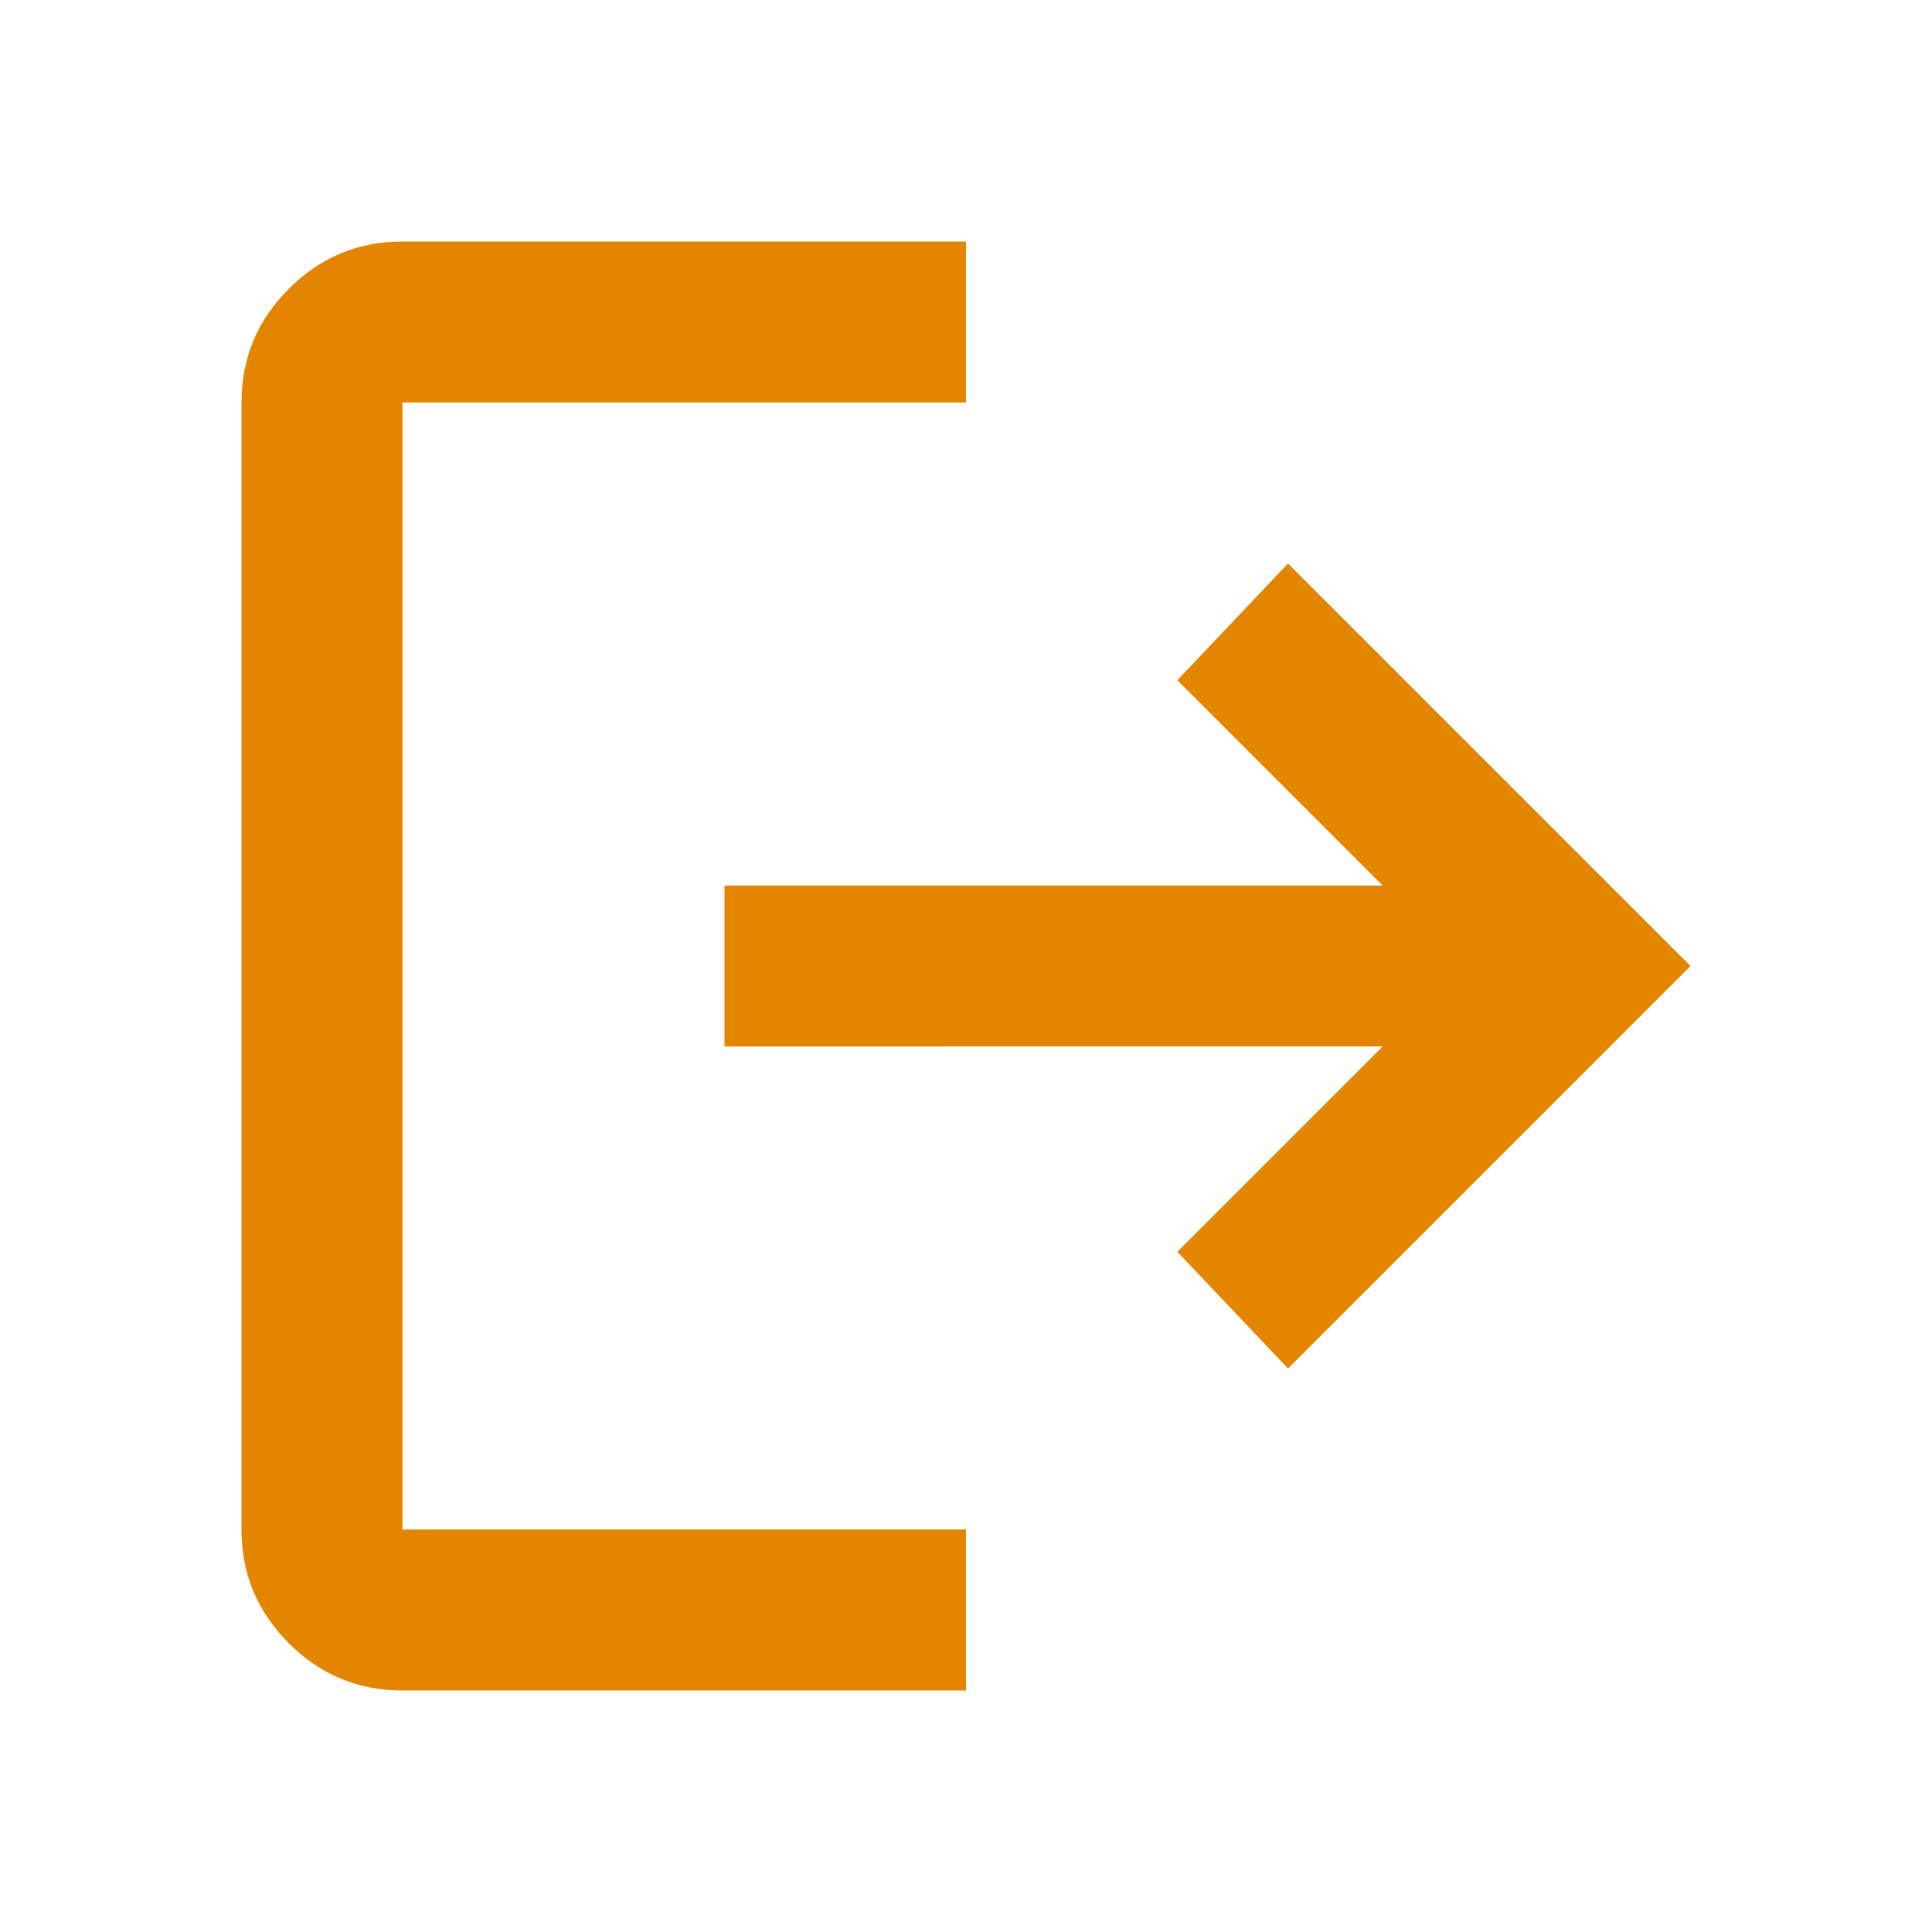 <svg xmlns="http://www.w3.org/2000/svg" height="24px" viewBox="0 -960 960 960" width="24px" fill="#e48500"><path d="M200-120q-33 0-56.5-23.5T120-200v-560q0-33 23.5-56.5T200-840h280v80H200v560h280v80H200Zm440-160-55-58 102-102H360v-80h327L585-622l55-58 200 200-200 200Z"/></svg>